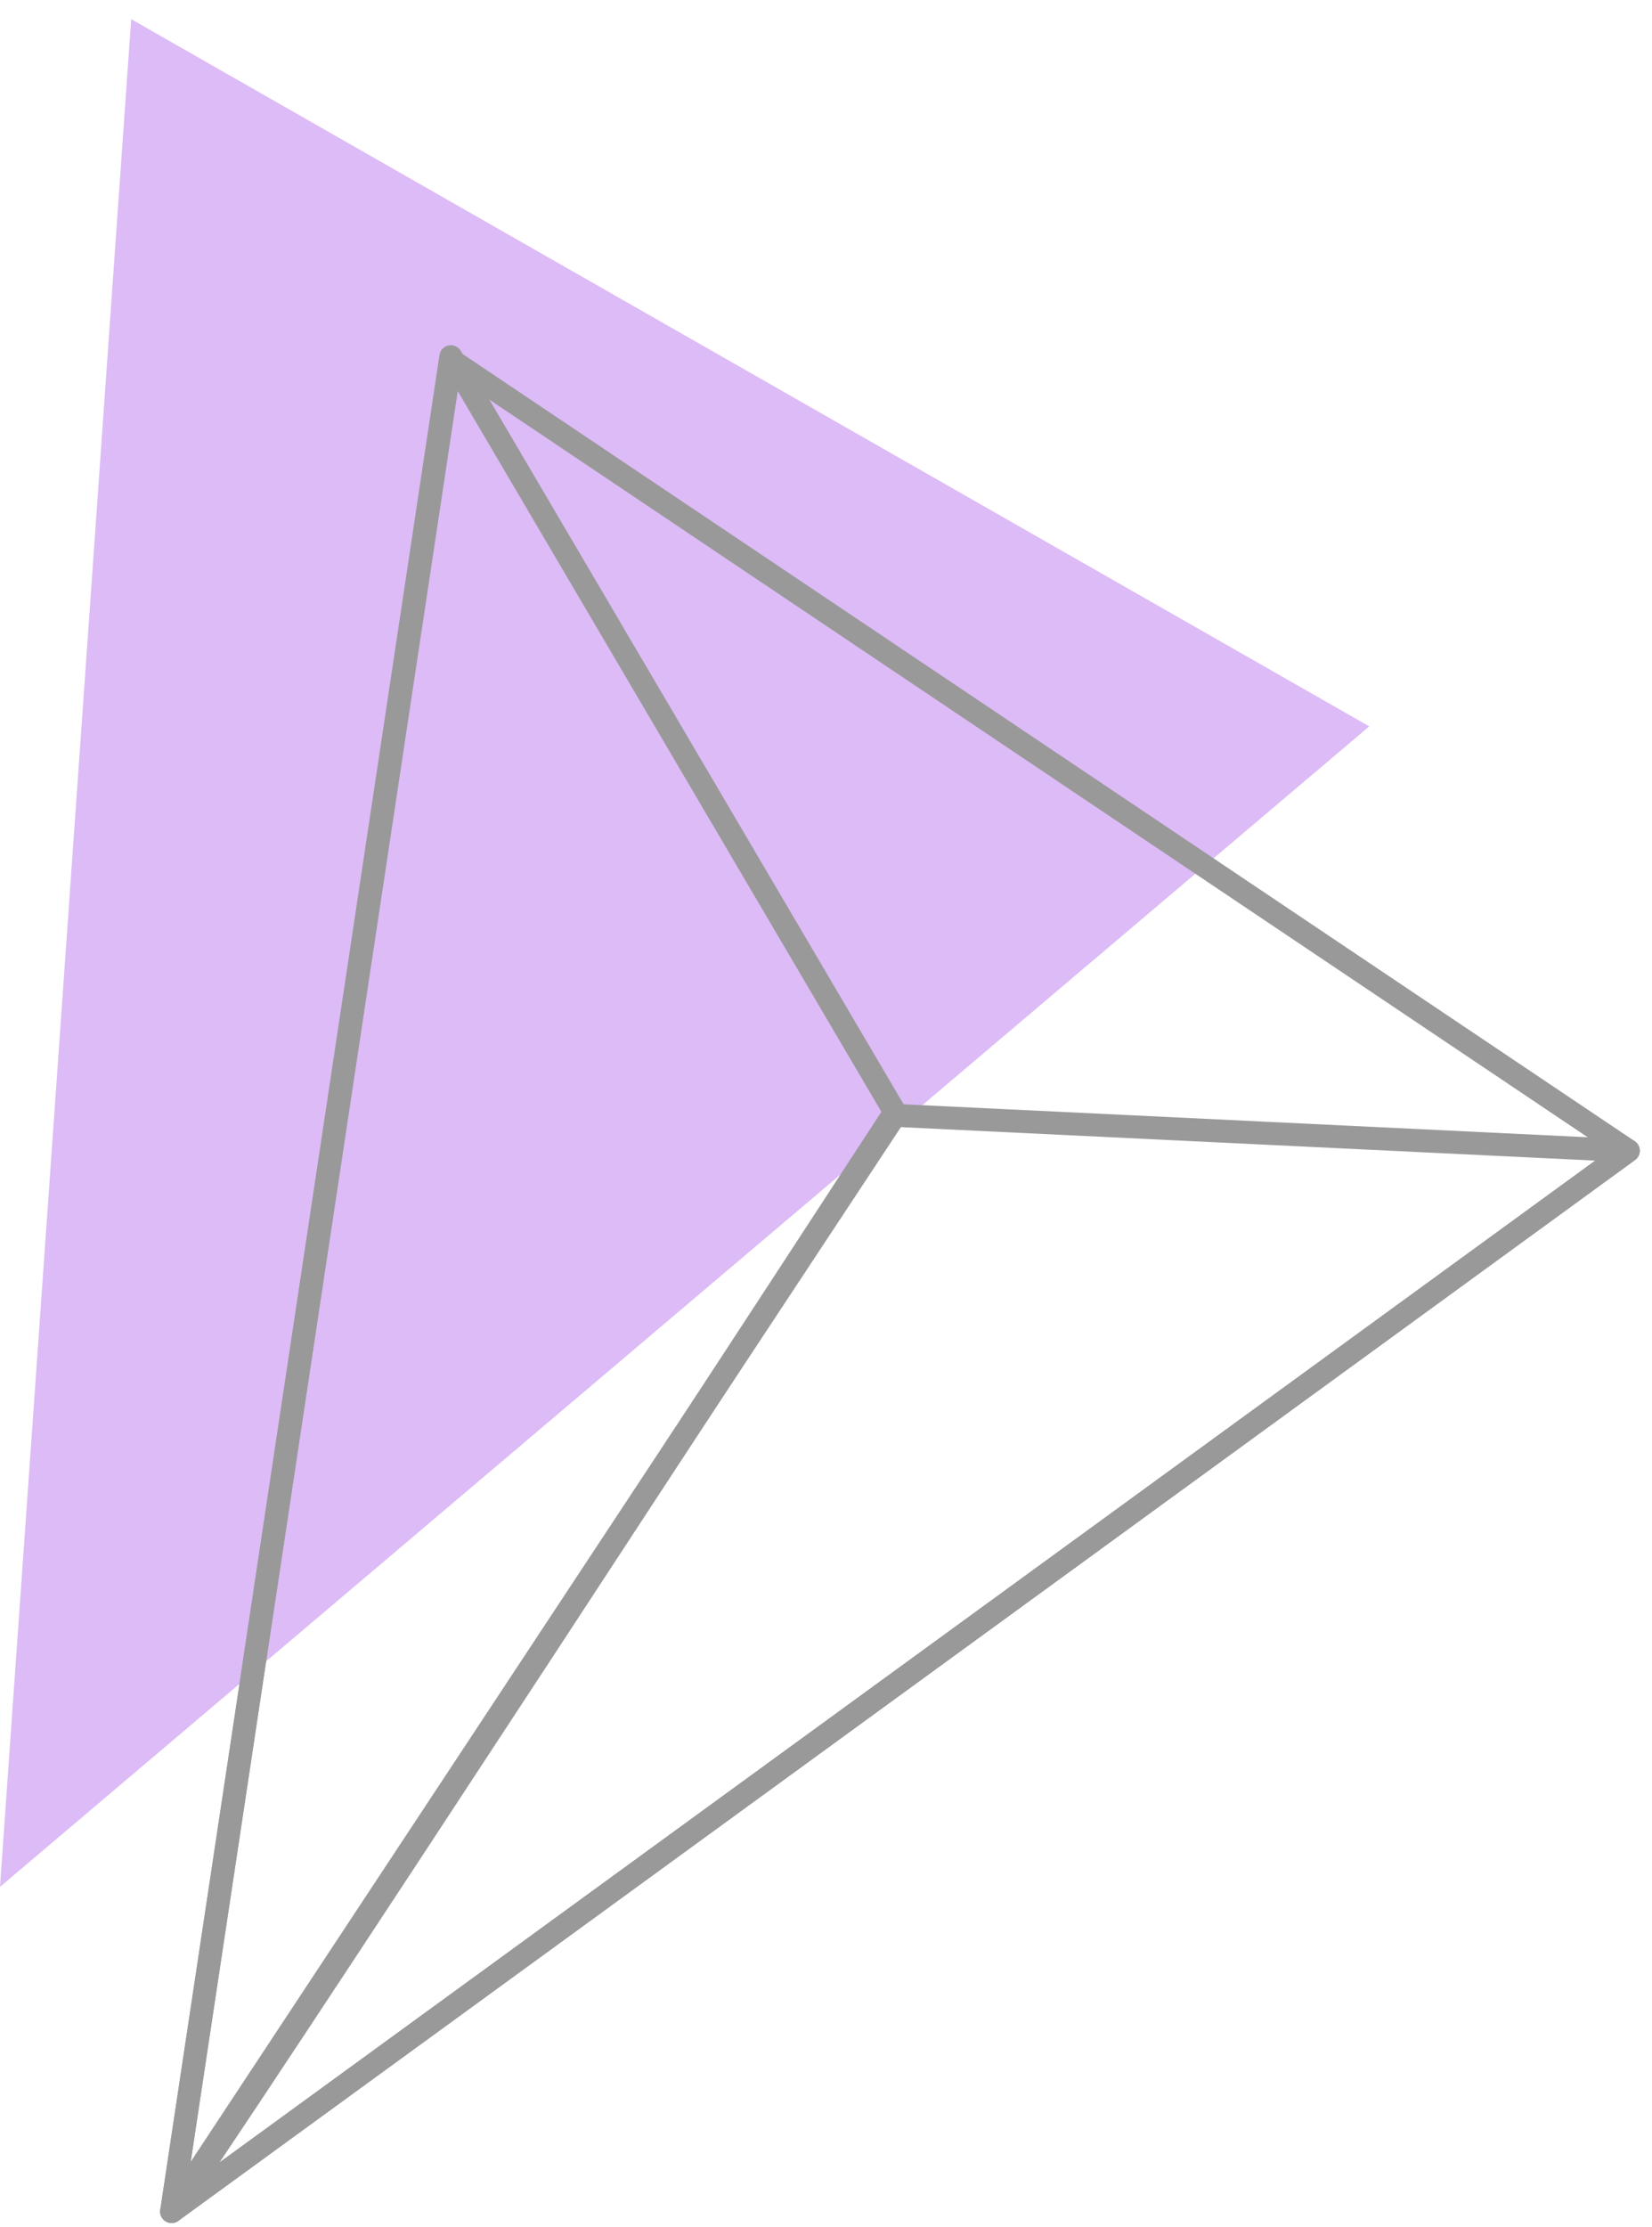 <svg width="72" height="97" viewBox="0 0 72 97" fill="none" xmlns="http://www.w3.org/2000/svg">
<g opacity="0.4">
<path d="M59.677 31.637L-0 82.183L5.718 0.834L59.677 31.637Z" fill="#A854E9"/>
<path d="M70.968 50.12L7.479 96.325L19.649 15.676L70.968 50.12Z" stroke="black" stroke-miterlimit="10" stroke-linecap="round" stroke-linejoin="round"/>
<path d="M7.479 96.325C8.505 95.205 39.003 48.44 39.003 48.44L19.649 15.536L7.479 96.325Z" stroke="black" stroke-miterlimit="10" stroke-linecap="round" stroke-linejoin="round"/>
<path d="M70.968 50.12L39.004 48.58L7.479 96.325L70.968 50.12Z" stroke="black" stroke-miterlimit="10" stroke-linecap="round" stroke-linejoin="round"/>
</g>
</svg>
